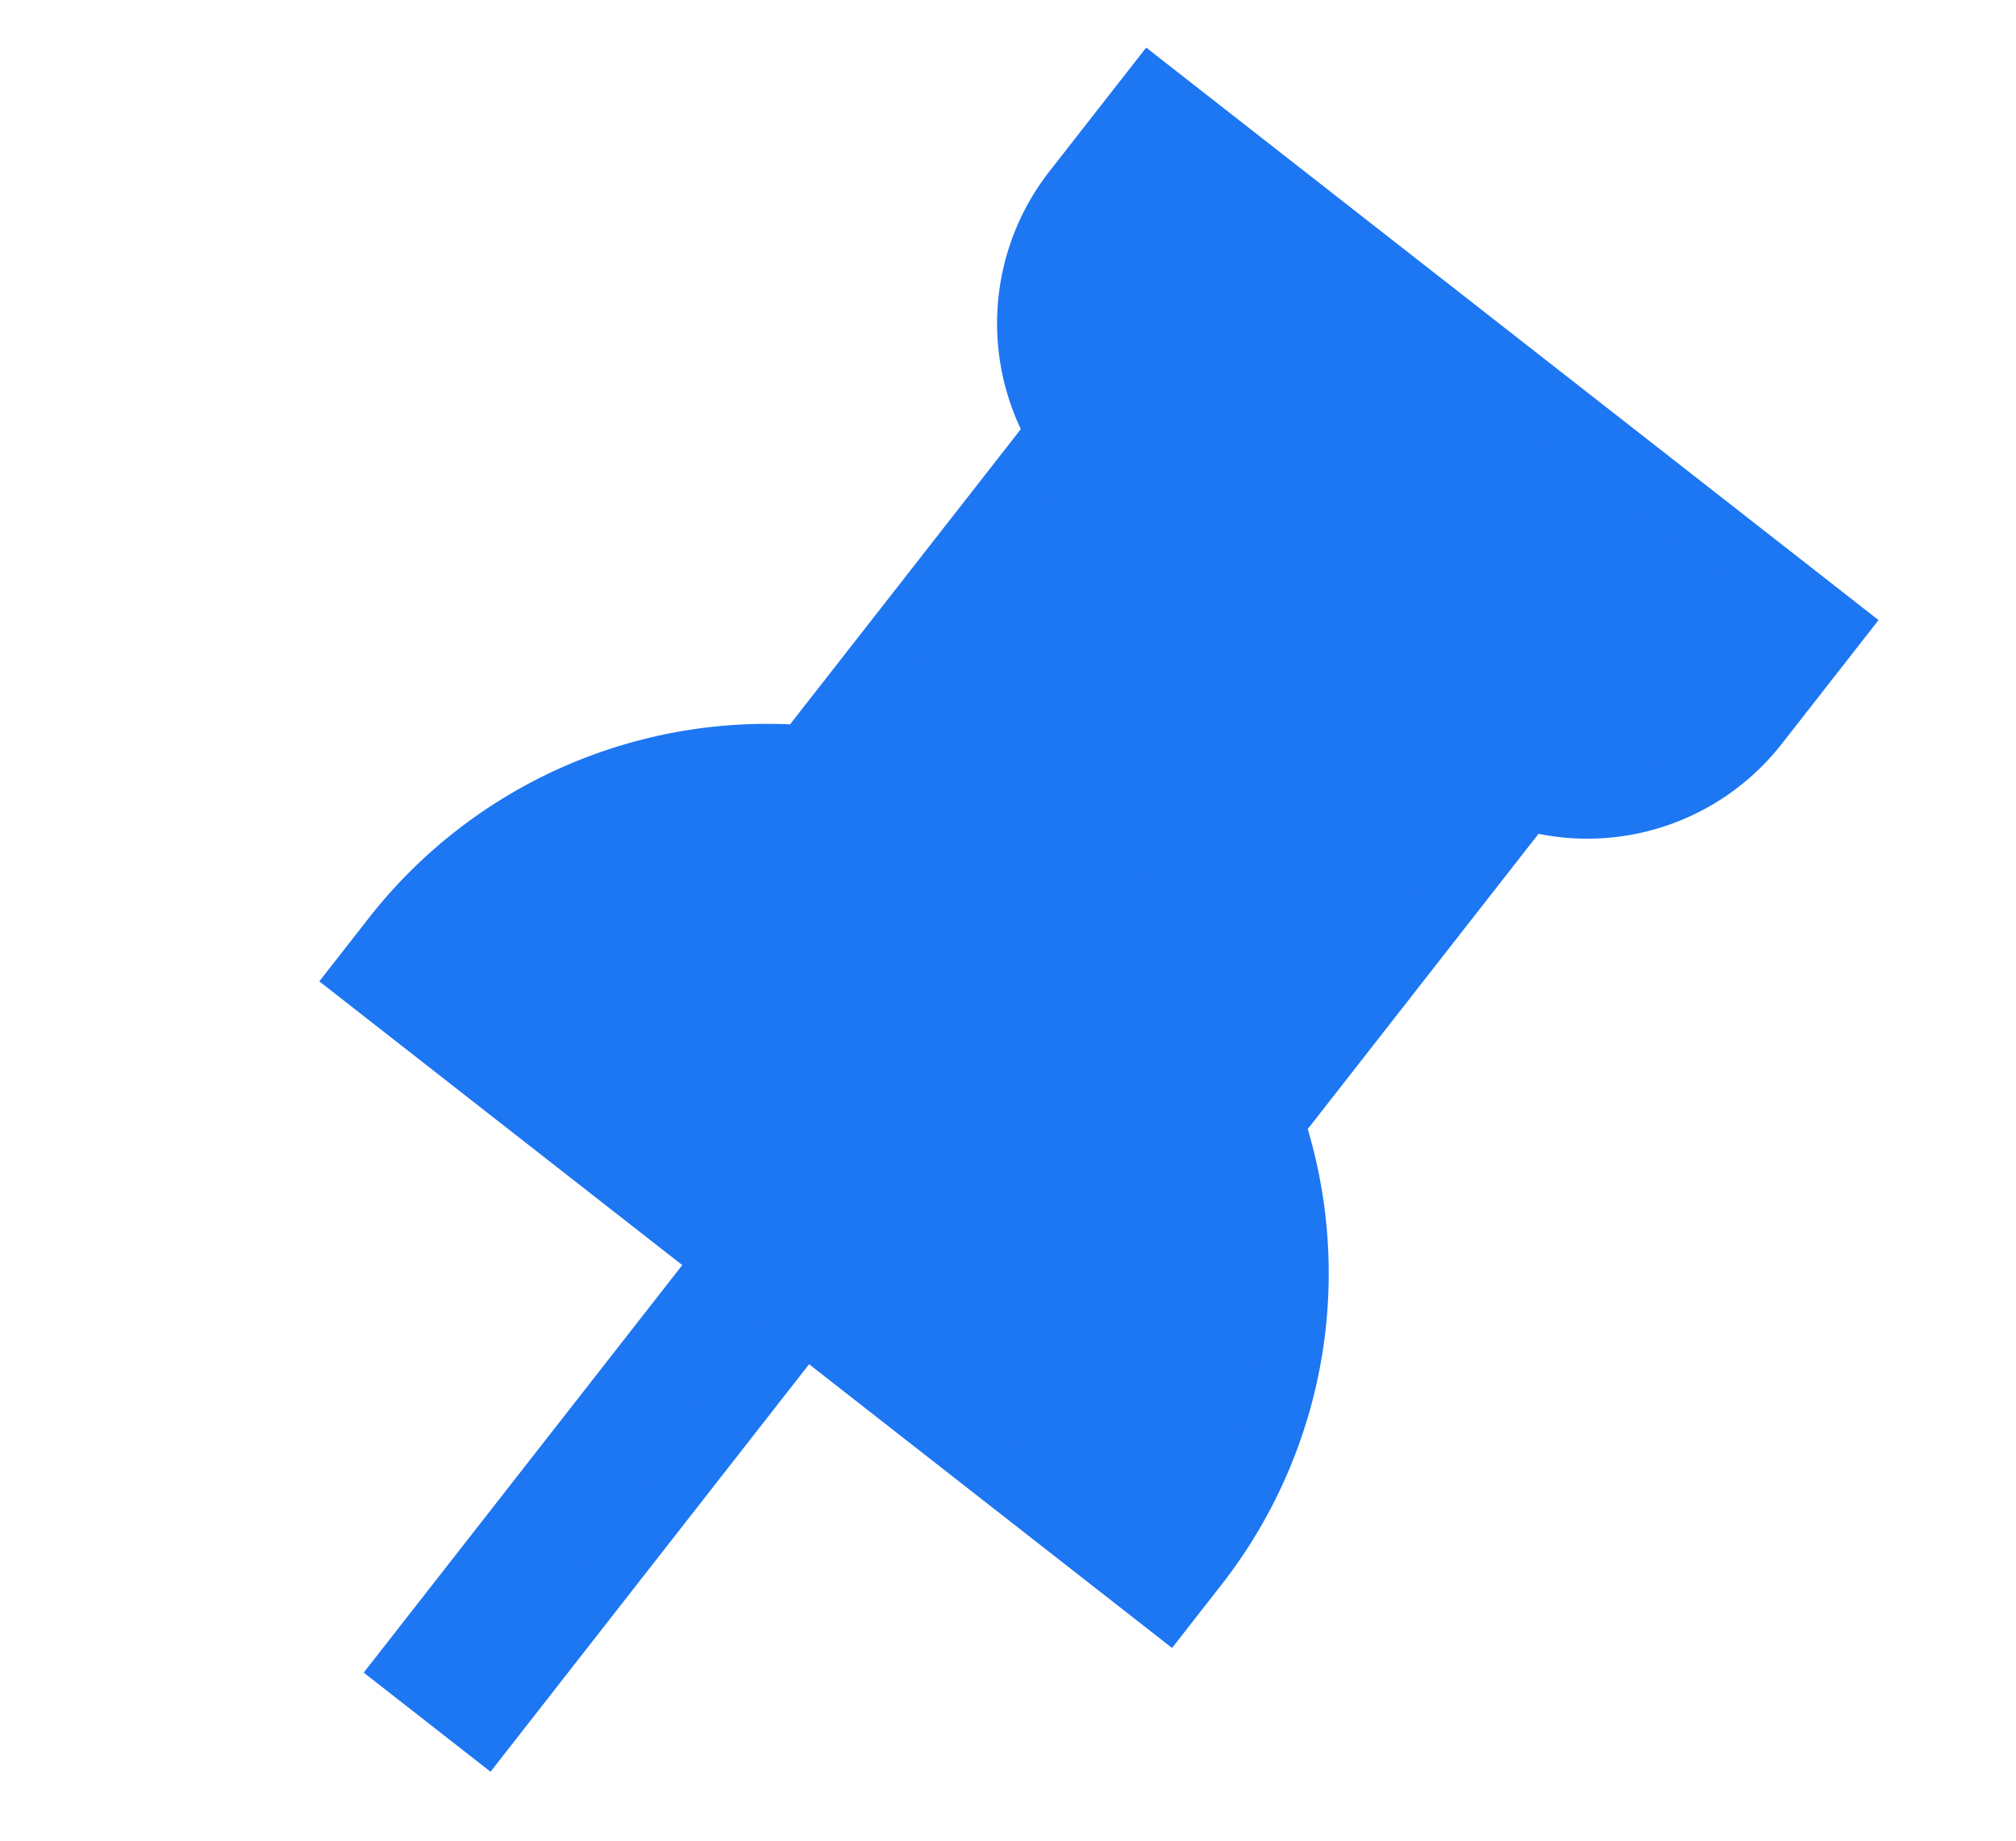 <svg xmlns="http://www.w3.org/2000/svg" xmlns:xlink="http://www.w3.org/1999/xlink" width="23" height="21" viewBox="0 0 23 21">
  <defs>
    <clipPath id="clip-pin_active">
      <rect width="23" height="21"/>
    </clipPath>
  </defs>
  <g id="pin_active" clip-path="url(#clip-pin_active)">
    <path id="pin_1_" data-name="pin (1)" d="M11.646,6.467a5.418,5.418,0,0,1-2.425,4.515v4.685a2.467,2.467,0,0,1,1.554,2.288V19.4H.872V17.955a2.466,2.466,0,0,1,1.554-2.288V10.982A5.419,5.419,0,0,1,0,6.467V5.9H5.255V0H6.391V5.9h5.255ZM8.084,11.558a5.4,5.4,0,0,1-1.857.328H5.419a5.394,5.394,0,0,1-1.857-.328Z" transform="matrix(-0.788, -0.616, 0.616, -0.788, 9.677, 22.959)" fill="#1d76f2" stroke="#1d76f2" stroke-width="0.7"/>
  </g>
</svg>
